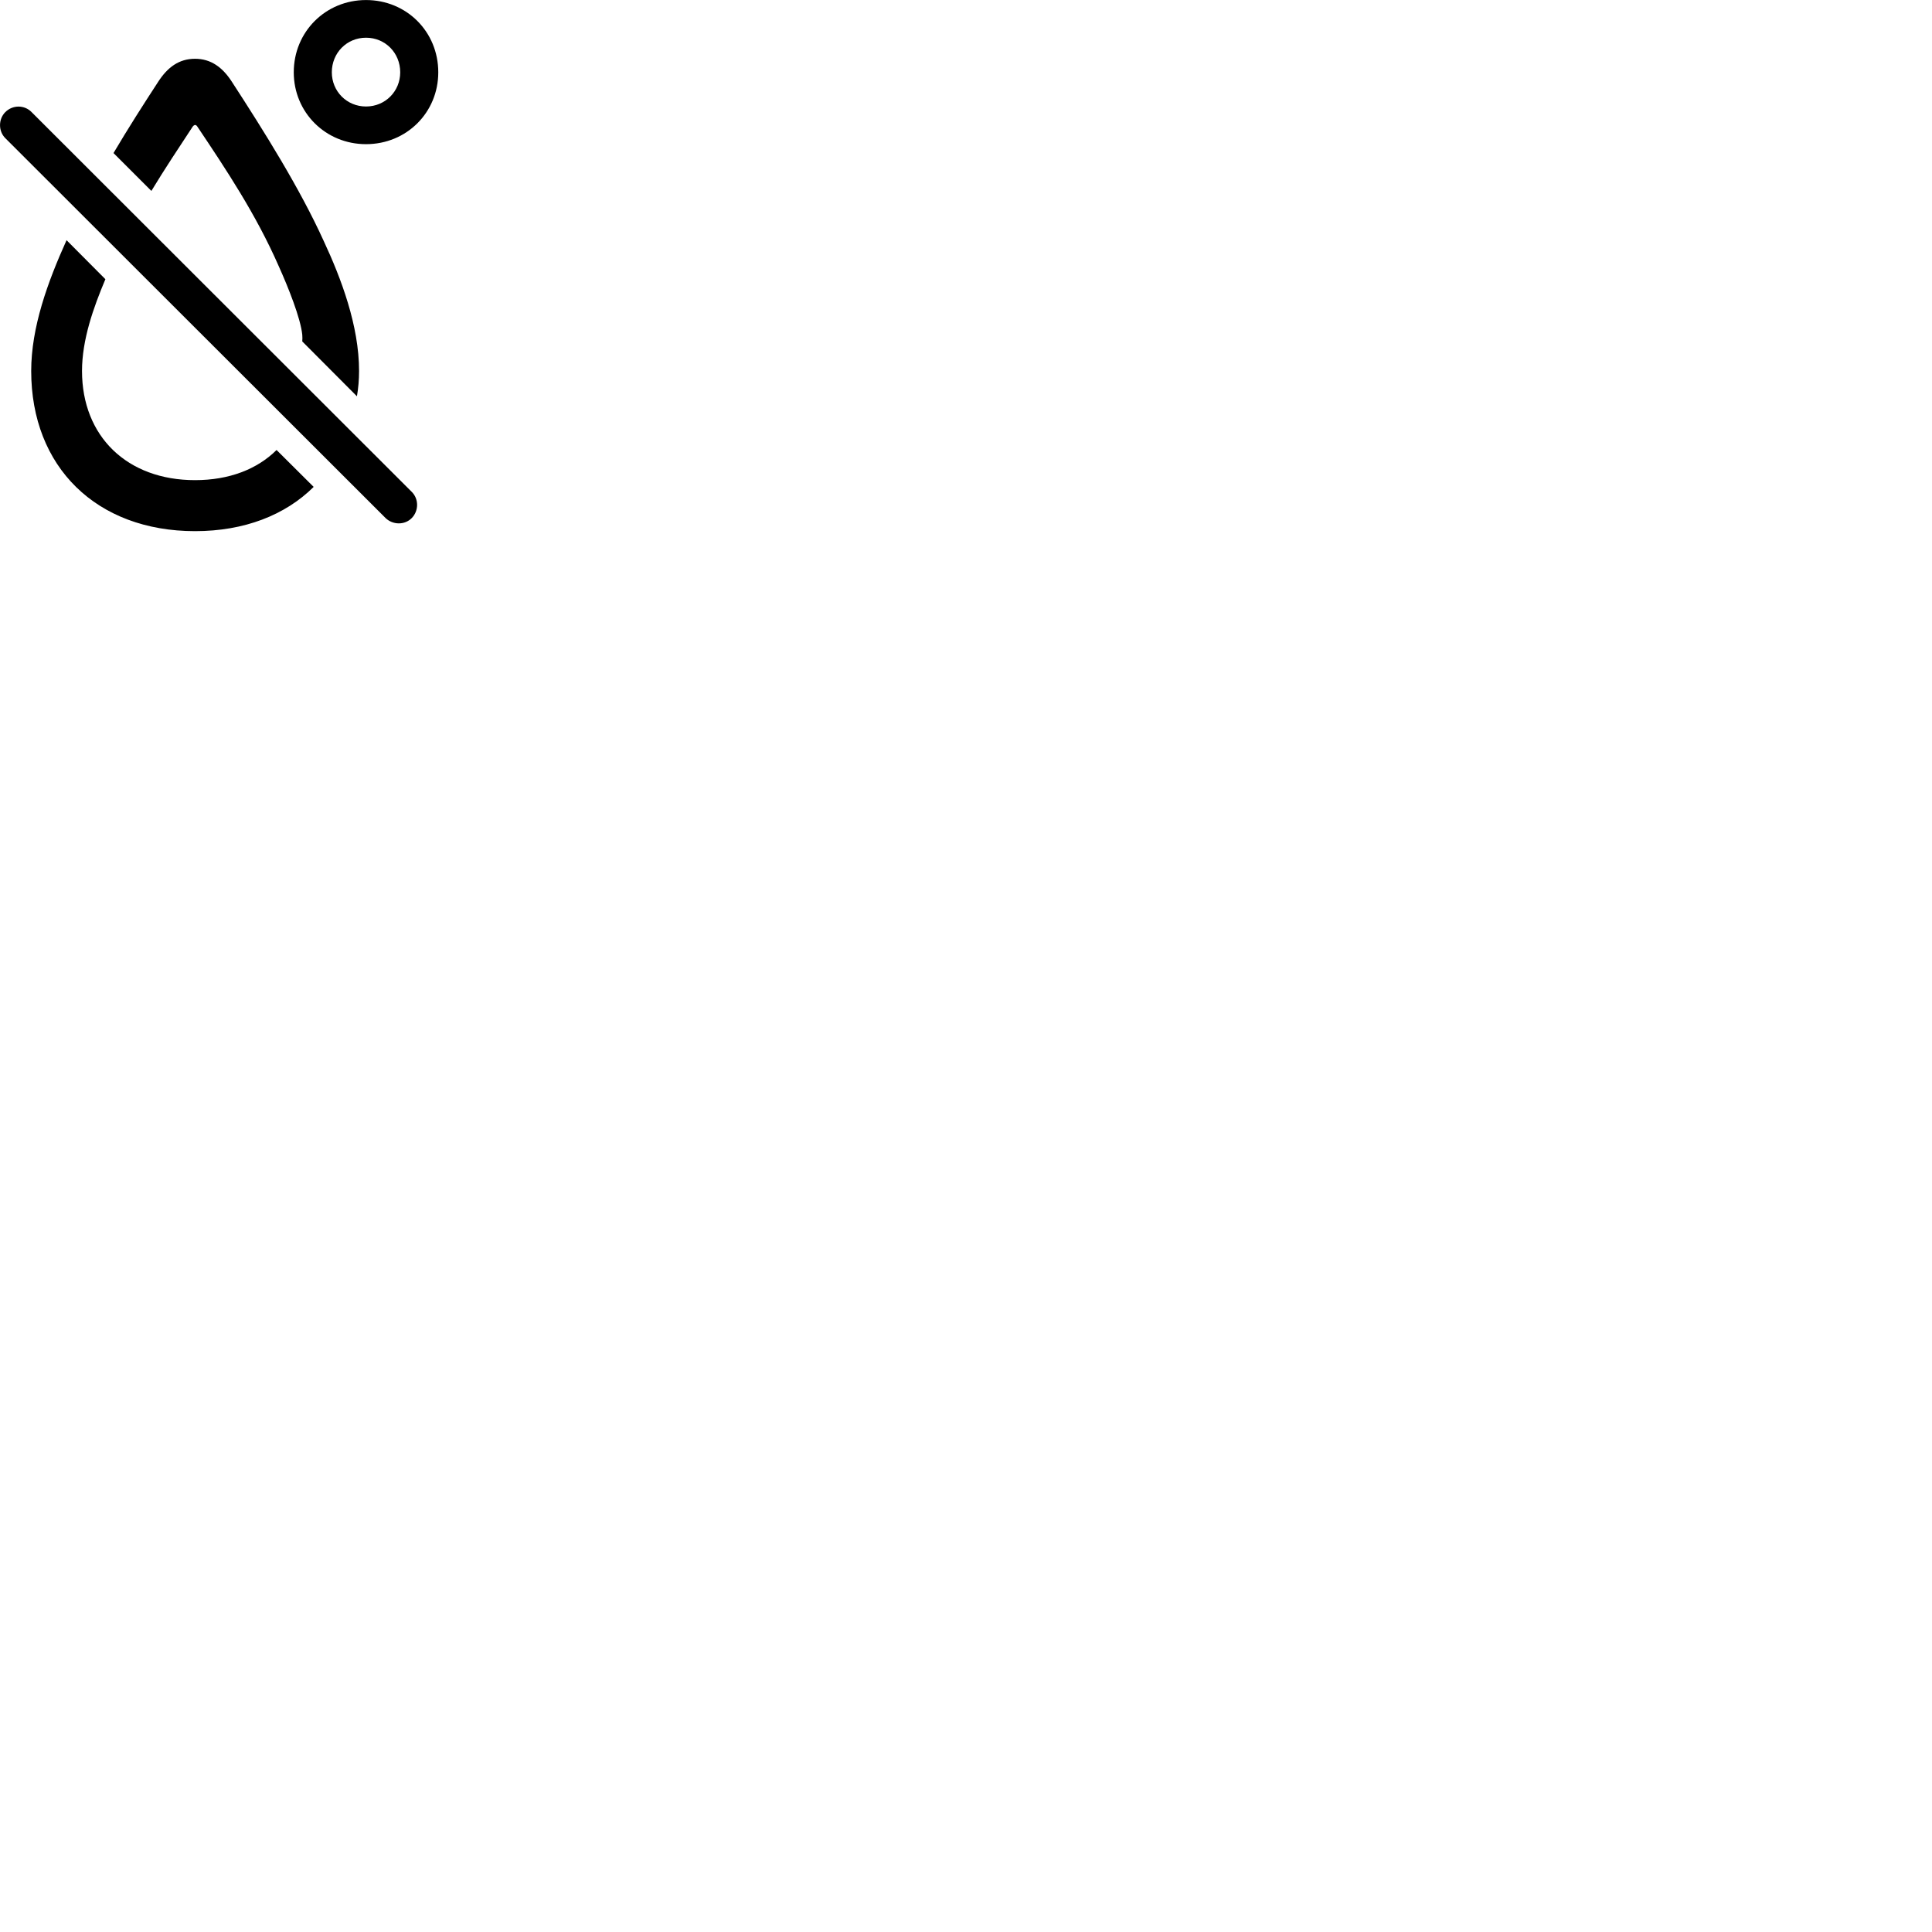 
        <svg xmlns="http://www.w3.org/2000/svg" viewBox="0 0 100 100">
            <path d="M18.945 7.462C21.045 7.462 22.685 5.822 22.685 3.742C22.685 1.642 21.045 0.002 18.945 0.002C16.855 0.002 15.205 1.642 15.205 3.742C15.205 5.822 16.855 7.462 18.945 7.462ZM18.945 5.512C17.945 5.512 17.175 4.722 17.175 3.742C17.175 2.742 17.945 1.952 18.945 1.952C19.945 1.952 20.715 2.742 20.715 3.742C20.715 4.722 19.945 5.512 18.945 5.512ZM5.875 7.922L7.835 9.882C8.525 8.742 9.265 7.632 9.975 6.552C10.055 6.452 10.135 6.432 10.215 6.552C11.695 8.762 13.245 11.082 14.425 13.772C14.925 14.882 15.555 16.462 15.645 17.322C15.655 17.462 15.655 17.552 15.645 17.672L18.475 20.512C18.545 20.102 18.585 19.662 18.585 19.202C18.585 16.852 17.655 14.402 16.755 12.472C15.525 9.762 13.685 6.822 11.995 4.222C11.515 3.482 10.915 3.042 10.095 3.042C9.265 3.042 8.675 3.482 8.195 4.222C7.425 5.402 6.625 6.652 5.875 7.922ZM19.955 26.812C20.325 27.172 20.945 27.192 21.315 26.812C21.675 26.442 21.685 25.832 21.315 25.462L1.635 5.802C1.265 5.422 0.655 5.422 0.275 5.802C-0.085 6.162 -0.095 6.782 0.275 7.152ZM10.095 27.492C12.645 27.492 14.765 26.662 16.235 25.202L14.315 23.292C13.305 24.292 11.855 24.852 10.095 24.852C6.585 24.852 4.245 22.592 4.245 19.202C4.245 17.582 4.835 15.922 5.455 14.452L3.445 12.432C2.465 14.602 1.615 16.942 1.615 19.202C1.615 24.172 4.995 27.492 10.095 27.492Z" />
        </svg>
    